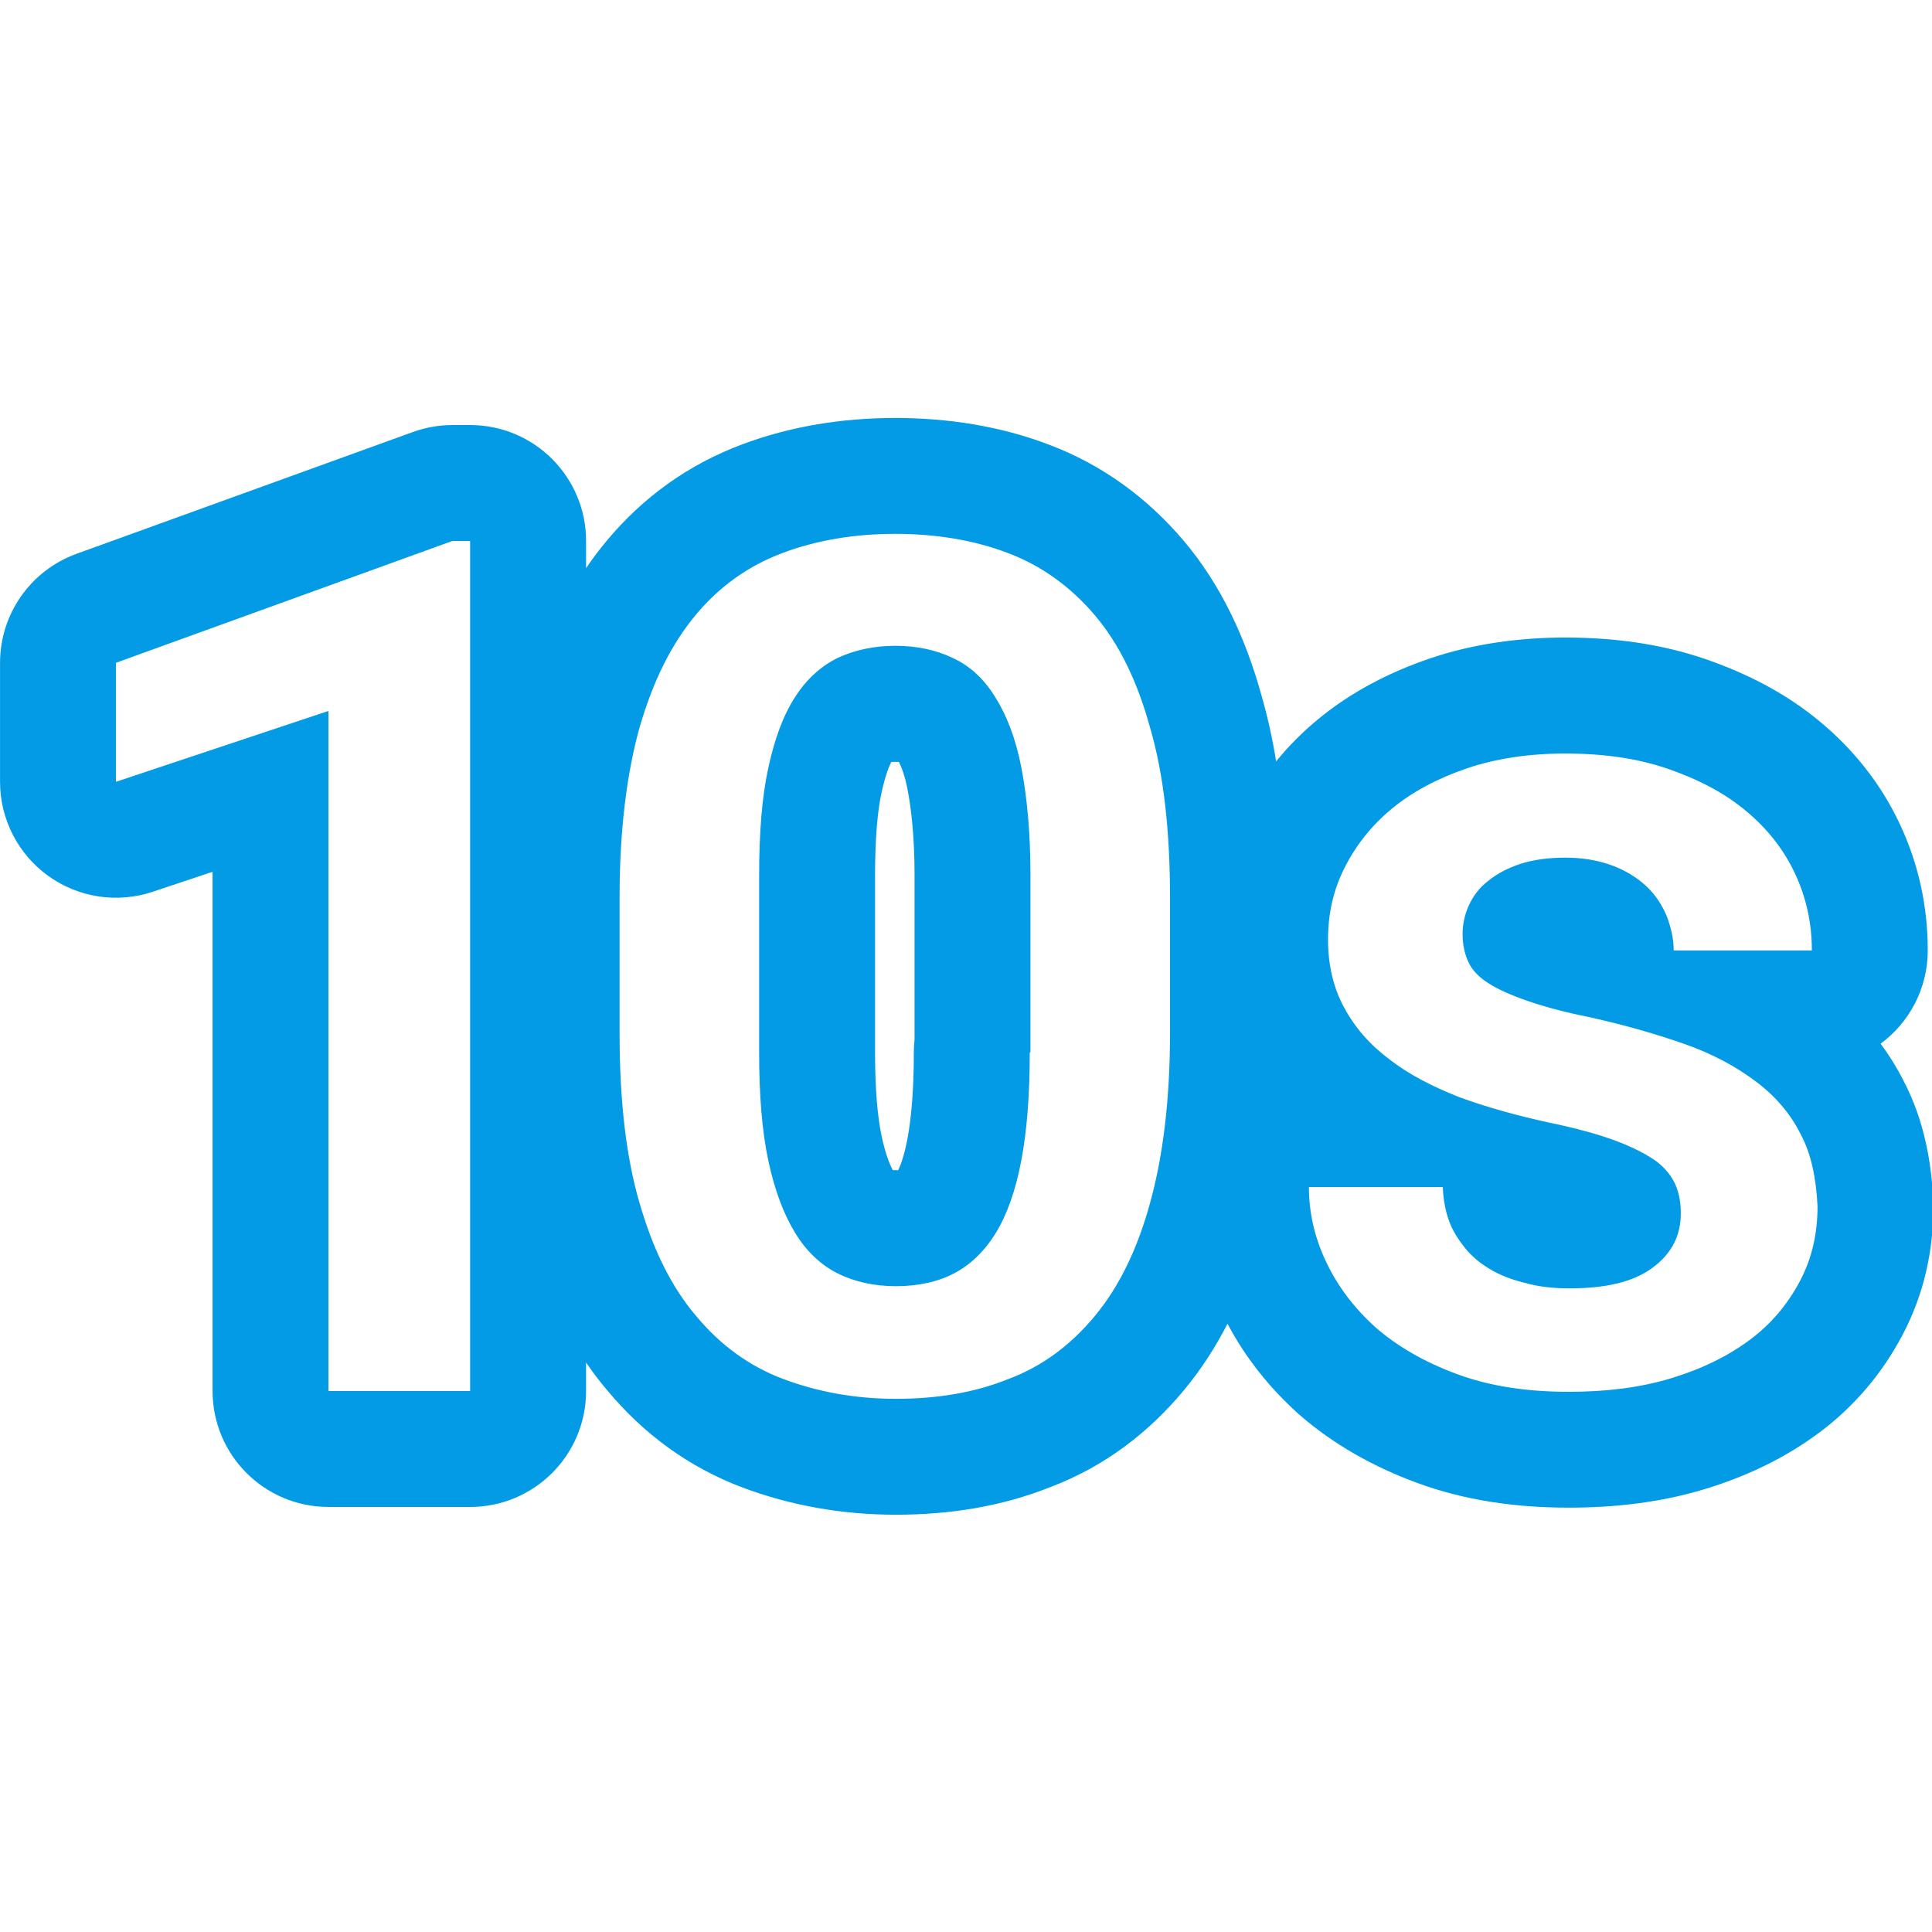 <svg version="1.1" xmlns="http://www.w3.org/2000/svg" xmlns:xlink="http://www.w3.org/1999/xlink" viewBox="0,0,1024,1024">
	<!-- Color names: teamapps-color-1 -->
	<desc>timer_10 icon - Licensed under Apache License v2.0 (http://www.apache.org/licenses/LICENSE-2.0) - Created with Iconfu.com - Derivative work of Material icons (Copyright Google Inc.)</desc>
	<g fill="none" fill-rule="nonzero" style="mix-blend-mode: normal">
		<g color="#039be5" class="teamapps-color-1">
			<path d="M668.75,369.14c3.18,10.98 5.7,22.47 7.62,34.4c6.52,-8 13.89,-15.43 22.11,-22.23c17.76,-14.7 38.24,-25.09 59.12,-32.22c22.91,-7.82 47.44,-11.18 72.04,-11.18c25.4,0 50.92,3.27 75.05,11.69c21.29,7.43 41.79,17.76 60.04,32.97c17.6,14.67 32.03,32.57 42.16,54.07c9.96,21.16 14.86,43.63 14.86,67.09c0,20.29 -9.84,38.29 -25,49.47c4.57,6.13 8.63,12.65 12.13,19.56c11.24,21.38 14.82,43.9 15.79,63.46c0.05,1.02 0.08,2.04 0.08,3.06c0,23.44 -4.91,46.69 -16.56,68.62c-10.36,19.51 -24.84,37.24 -44.33,51.69c-18.16,13.47 -38.65,23.13 -60.48,29.73c-23.21,7.02 -47.45,9.77 -71.85,9.77c-27.95,0 -54.98,-3.73 -80.61,-13.19c-23.2,-8.57 -44.19,-20.36 -62.24,-36.08c-0.24,-0.21 -0.49,-0.43 -0.73,-0.65c-15.35,-13.86 -27.94,-29.77 -37.35,-47.56c-6.43,12.55 -14.03,24.31 -22.97,35.09c-18.59,22.4 -41.89,40.45 -70.77,51.44c-26.19,10.47 -53.95,14.7 -82.02,14.7c-28.97,0 -56.18,-5.01 -81.27,-14.42c-28.63,-10.74 -52.58,-28.55 -71.62,-51.39c-4.06,-4.77 -7.82,-9.73 -11.32,-14.85v15.1c0,33.93 -27.51,61.44 -61.44,61.44h-75.09c-33.93,0 -61.44,-27.51 -61.44,-61.44v-275.2l-31.77,10.59c-18.74,6.25 -39.33,3.1 -55.35,-8.44c-16.02,-11.55 -25.52,-30.09 -25.52,-49.84v-63.08c0,-25.87 16.2,-48.96 40.52,-57.77l178.35,-64.58c6.71,-2.43 13.79,-3.67 20.92,-3.67h9.38c33.93,0 61.44,27.51 61.44,61.44v14.4c3.33,-4.89 6.88,-9.63 10.67,-14.2c19.53,-23.54 43.75,-40.79 71.9,-51.34c25.77,-9.66 53.08,-14.05 81.27,-14.05c27.88,0 55.72,4.29 81.48,14.13c28.59,10.76 52.35,28.51 71.22,50.7c19.98,23.5 33.16,52.05 41.6,82.79zM484.73,463.56c0,-19.24 -1.62,-34.39 -3.75,-45.31c-1.47,-7.54 -3.35,-12.1 -4.57,-14.45l-3.99,0.03c-1.08,2.03 -3.09,6.76 -5.17,16.21c-2.05,9.32 -3.45,23.56 -3.45,43.9v93.86c0,20.24 1.39,34.64 3.52,44.57c2.02,9.43 4.36,15.01 5.86,17.83l2.87,0.04c1.13,-2.27 3.13,-7.29 4.88,-16.48c2.06,-10.82 3.42,-25.89 3.42,-45.96c0,-2.29 0.13,-4.57 0.38,-6.81zM580.33,326.14c-12.77,-15.02 -28.16,-26.29 -46.18,-33.04c-17.64,-6.76 -37.92,-10.14 -59.7,-10.14c-21.78,0 -41.68,3.38 -59.7,10.14c-18.02,6.76 -33.41,17.65 -46.18,33.04c-12.77,15.39 -22.52,34.92 -29.66,59.7c-6.76,24.4 -10.52,54.44 -10.52,89.73v72.09c0,35.3 3.38,65.34 10.52,89.74c7.14,24.78 16.9,44.68 30.03,60.07c12.77,15.39 28.16,26.66 46.18,33.42c18.02,6.76 37.92,10.51 59.7,10.51c22.15,0 42.06,-3.37 59.7,-10.51c18.02,-6.76 33.04,-18.03 45.8,-33.42c12.77,-15.39 22.53,-35.29 29.29,-60.07c6.76,-24.4 10.52,-54.45 10.52,-89.74v-72.09c0,-35.3 -3.38,-65.33 -10.52,-89.73c-6.76,-24.78 -16.52,-44.68 -29.29,-59.7zM954.3,600.99c-5.25,-10.52 -13.14,-19.9 -23.65,-27.78c-10.52,-7.88 -22.9,-14.65 -37.92,-19.91c-15.02,-5.25 -31.92,-10.14 -50.69,-14.26c-13.14,-2.63 -24.03,-5.63 -32.67,-8.63c-8.63,-3 -15.4,-6.01 -20.65,-9.39c-5.25,-3.38 -8.63,-7.14 -10.51,-11.26c-1.87,-4.13 -3.01,-9.01 -3.01,-14.64c0,-5.25 1.13,-10.51 3.38,-15.39c2.25,-4.88 5.63,-9.39 10.14,-12.77c4.51,-3.76 10.14,-6.76 16.9,-9.01c6.76,-2.25 15.02,-3.38 24.03,-3.38c9.39,0 17.64,1.5 24.78,4.13c7.14,2.63 13.14,6.39 18.02,10.89c4.88,4.51 8.25,9.76 10.89,15.77c2.25,6.01 3.76,12.01 3.76,18.39h73.22c0,-14.64 -3,-28.15 -9.01,-40.92c-6.01,-12.77 -14.64,-23.65 -25.91,-33.04c-11.26,-9.39 -24.78,-16.52 -40.93,-22.15c-16.15,-5.63 -34.54,-8.26 -54.82,-8.26c-19.15,0 -36.8,2.63 -52.19,7.88c-15.39,5.25 -28.91,12.39 -39.79,21.4c-10.89,9.01 -19.15,19.53 -25.16,31.54c-6.01,12.01 -8.63,24.4 -8.63,37.92c0,13.52 3,25.91 8.63,36.04c5.63,10.52 13.52,19.53 24.03,27.41c10.14,7.88 22.53,14.26 36.79,19.9c14.26,5.25 30.41,9.76 47.69,13.52c14.64,3 26.66,6.39 35.67,9.77c9.01,3.38 16.15,7.13 21.4,10.89c4.88,3.76 8.26,8.26 10.14,12.77c1.87,4.51 2.63,9.39 2.63,14.64c0,12.01 -4.88,21.4 -15.02,28.91c-10.14,7.51 -24.78,10.89 -43.93,10.89c-8.26,0 -16.15,-0.75 -24.03,-3c-7.88,-1.87 -15.01,-4.88 -21.02,-9.01c-6.38,-4.13 -11.26,-9.76 -15.39,-16.52c-4.13,-6.76 -6.38,-15.4 -6.76,-25.16h-70.96c0,13.52 3,26.66 9.01,39.42c6.01,12.77 14.63,24.4 26.28,34.92c11.64,10.14 25.91,18.4 43.18,24.78c17.27,6.38 36.79,9.39 59.32,9.39c19.9,0 37.92,-2.25 54.07,-7.14c16.15,-4.88 30.03,-11.64 41.68,-20.28c11.64,-8.63 20.28,-19.15 26.66,-31.16c6.38,-12.01 9.38,-25.16 9.38,-39.8c-0.75,-15.02 -3.38,-27.78 -9.01,-38.3zM61.44,351.3v63.08l112.64,-37.55v360.45h75.09v-450.56h-9.38zM545.79,557.8c0,22.53 -1.5,41.68 -4.51,57.45c-3,15.77 -7.51,28.54 -13.52,38.3c-6.01,9.76 -13.52,16.9 -22.15,21.4c-8.63,4.51 -19.15,6.76 -30.79,6.76c-11.26,0 -21.78,-2.25 -30.79,-6.76c-9.01,-4.51 -16.52,-11.64 -22.53,-21.4c-6.01,-9.76 -10.89,-22.53 -14.26,-38.3c-3.38,-15.77 -4.88,-34.92 -4.88,-57.45v-93.86c0,-22.53 1.5,-41.69 4.88,-57.08c3.38,-15.39 7.88,-27.78 14.26,-37.54c6.01,-9.39 13.52,-16.15 22.53,-20.65c9.01,-4.13 19.15,-6.38 30.41,-6.38c11.64,0 21.78,2.25 30.41,6.38c9.01,4.13 16.52,10.89 22.53,20.65c6.01,9.39 10.89,21.78 13.9,37.17c3,15.39 4.88,34.54 4.88,57.07v94.24z" fill="currentColor"/>
		</g>
	</g>
</svg>